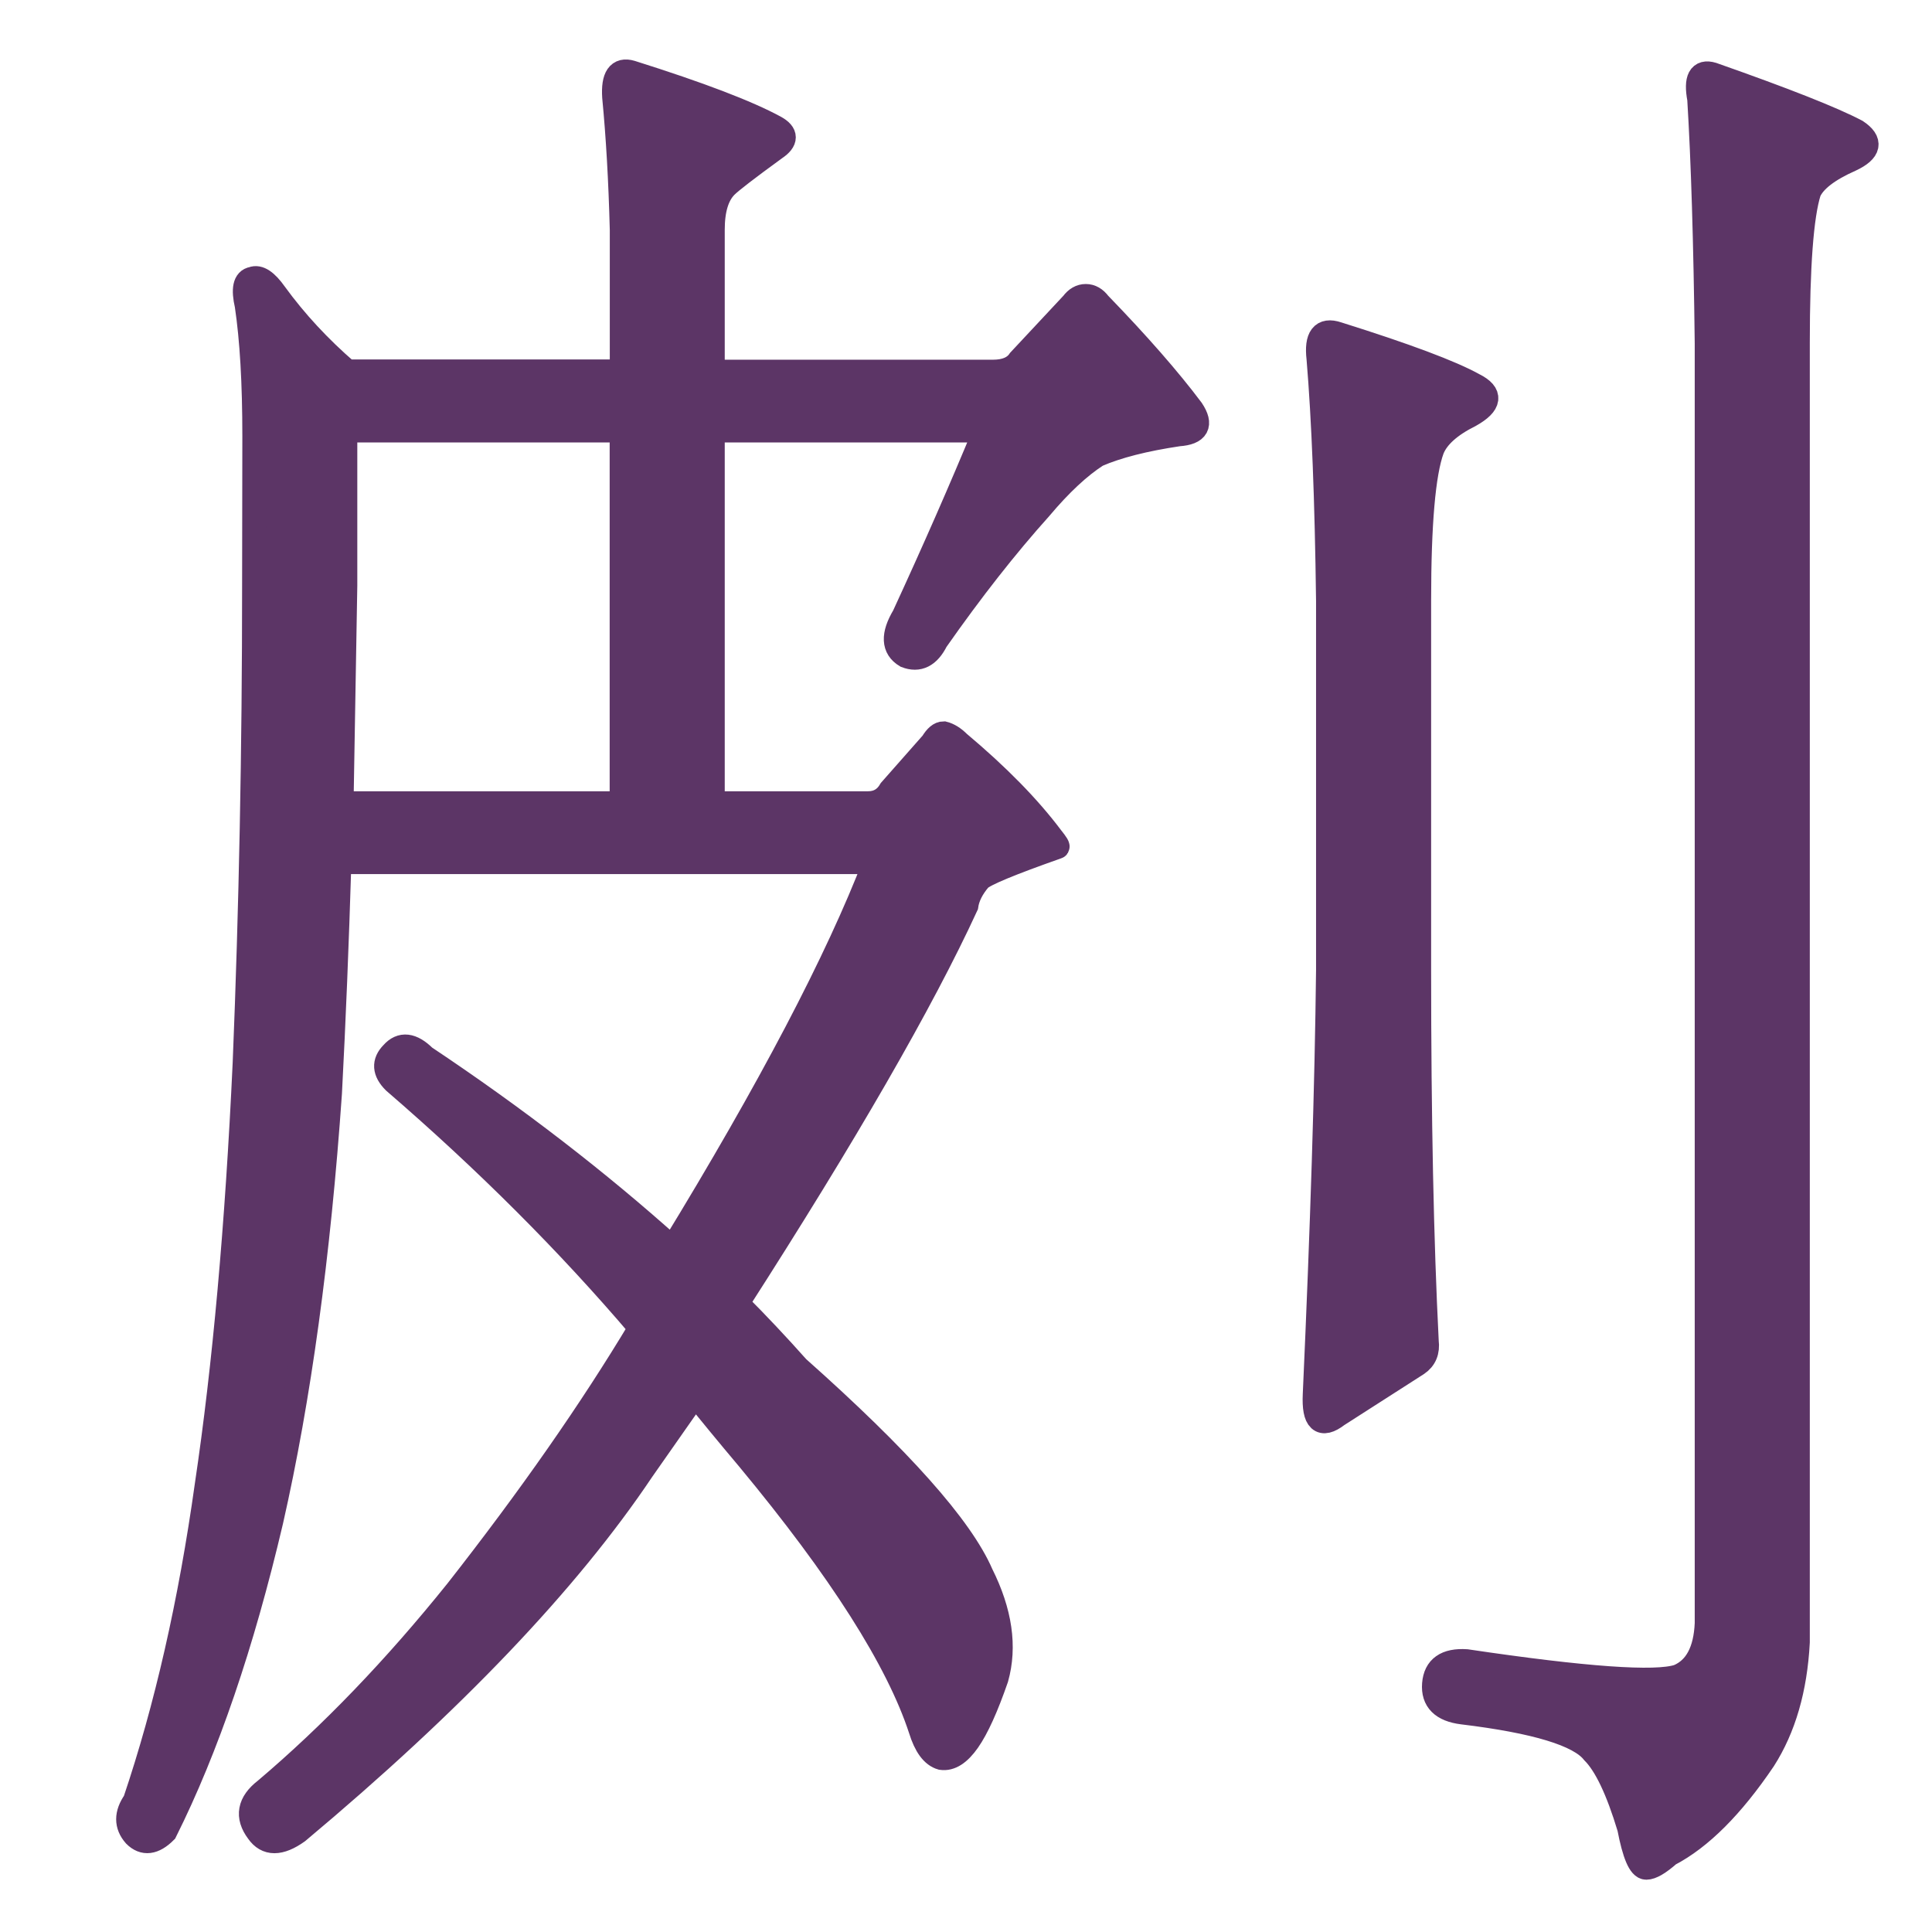<?xml version="1.0" encoding="UTF-8" standalone="no"?>
<svg
   version="1.1"
   viewBox="-10 0 16 16"
   id="svg4"
   sodipodi:docname="2F800.svg"
   width="16"
   height="16"
   inkscape:version="1.2-dev (581924a2, 2021-09-04)"
   inkscape:export-filename="D:\Projects\Unicodia\Bitmaps\Scripts\2F800.png"
   inkscape:export-xdpi="96"
   inkscape:export-ydpi="96"
   xmlns:inkscape="http://www.inkscape.org/namespaces/inkscape"
   xmlns:sodipodi="http://sodipodi.sourceforge.net/DTD/sodipodi-0.dtd"
   xmlns="http://www.w3.org/2000/svg"
   xmlns:svg="http://www.w3.org/2000/svg">
  <defs
     id="defs8" />
  <sodipodi:namedview
     id="namedview6"
     pagecolor="#fff0f5"
     bordercolor="#666666"
     borderopacity="1.0"
     inkscape:pageshadow="2"
     inkscape:pageopacity="1"
     inkscape:pagecheckerboard="0"
     showgrid="true"
     inkscape:snap-global="false"
     inkscape:zoom="23.53125"
     inkscape:cx="11.814077"
     inkscape:cy="11.431607"
     inkscape:window-width="1680"
     inkscape:window-height="998"
     inkscape:window-x="-8"
     inkscape:window-y="-8"
     inkscape:window-maximized="1"
     inkscape:current-layer="svg4">
    <inkscape:grid
       type="xygrid"
       id="grid2045" />
  </sodipodi:namedview>
  <g
     aria-label="㓟"
     transform="scale(1,1)"
     id="text113961"
     style="font-weight:bold;font-size:16.058px;line-height:1.25;font-family:'BabelStone Han';-inkscape-font-specification:'BabelStone Han Bold';text-align:center;letter-spacing:0px;word-spacing:0px;text-anchor:middle;fill:#5c3566;stroke:#5c3566;stroke-width:0.2">
    <path
       d="M 0.92,2.969 Q 0.889,2.702 1.077,2.765 1.924,3.031 2.206,3.188 2.426,3.298 2.175,3.439 1.924,3.564 1.861,3.721 1.752,4.019 1.752,4.976 v 3.058 q 0,1.835 0.063,3.074 0.016,0.125 -0.078,0.188 L 1.077,11.719 Q 0.873,11.876 0.889,11.547 0.983,9.461 0.999,8.034 V 4.976 Q 0.983,3.721 0.92,2.969 Z M 4.888,13.601 q -0.031,0.58 -0.282,0.972 -0.392,0.58 -0.784,0.784 -0.125,0.11 -0.188,0.11 -0.078,0 -0.141,-0.329 Q 3.351,14.667 3.194,14.51 3.022,14.291 2.112,14.181 1.861,14.15 1.877,13.946 1.893,13.742 2.144,13.758 3.618,13.977 3.9,13.883 4.12,13.789 4.135,13.444 V 2.843 Q 4.12,1.588 4.073,0.82 4.026,0.569 4.182,0.616 5.076,0.93 5.374,1.087 5.562,1.212 5.327,1.322 5.045,1.447 4.982,1.588 4.888,1.886 4.888,2.843 Z M -7.893,3.611 q 0,-0.659 -0.063,-1.082 -0.047,-0.204 0.047,-0.22 0.078,-0.031 0.188,0.125 0.251,0.345 0.596,0.643 H -4.85 V 1.902 q -0.016,-0.612 -0.063,-1.098 -0.016,-0.251 0.141,-0.204 0.847,0.267 1.192,0.455 0.141,0.078 0,0.173 -0.345,0.251 -0.408,0.314 -0.11,0.11 -0.11,0.361 v 1.176 h 2.321 q 0.157,0 0.22,-0.094 l 0.439,-0.47 q 0.047,-0.063 0.11,-0.063 0.063,0 0.11,0.063 0.486,0.502 0.768,0.878 Q -0.005,3.58 -0.24,3.596 -0.663,3.659 -0.914,3.768 -1.134,3.909 -1.385,4.207 -1.808,4.678 -2.247,5.305 -2.341,5.493 -2.498,5.431 -2.655,5.337 -2.514,5.101 -2.138,4.286 -1.84,3.564 h -2.258 v 3.089 H -2.812 q 0.125,0 0.188,-0.11 L -2.279,6.152 q 0.047,-0.078 0.094,-0.078 0.063,0.016 0.125,0.078 0.486,0.408 0.768,0.784 0.063,0.078 0.047,0.078 -0.58,0.204 -0.643,0.267 -0.094,0.11 -0.11,0.22 -0.549,1.192 -1.898,3.293 0.251,0.251 0.502,0.533 1.27,1.129 1.521,1.709 0.235,0.47 0.125,0.863 -0.125,0.361 -0.235,0.518 -0.11,0.157 -0.22,0.141 -0.11,-0.031 -0.173,-0.235 -0.282,-0.863 -1.427,-2.243 -0.251,-0.298 -0.439,-0.533 -0.188,0.267 -0.439,0.627 -0.925,1.38 -2.854,2.995 -0.22,0.157 -0.329,0 -0.141,-0.188 0.063,-0.345 0.815,-0.69 1.584,-1.647 0.91,-1.16 1.521,-2.18 -0.894,-1.051 -2.039,-2.039 -0.125,-0.125 -0.016,-0.235 0.11,-0.125 0.267,0.031 1.129,0.753 2.054,1.584 1.208,-1.976 1.678,-3.199 h -4.438 q -0.031,1.019 -0.078,1.913 -0.141,2.023 -0.486,3.544 -0.361,1.537 -0.878,2.572 -0.141,0.141 -0.251,0.031 -0.11,-0.125 0,-0.282 0.392,-1.16 0.596,-2.619 0.22,-1.474 0.314,-3.497 0.078,-1.913 0.078,-3.952 z m 3.042,-0.047 h -2.29 v 1.286 q -0.016,0.941 -0.031,1.803 h 2.321 z"
       style="font-size:medium"
       id="path122875" />
  </g>
</svg>

